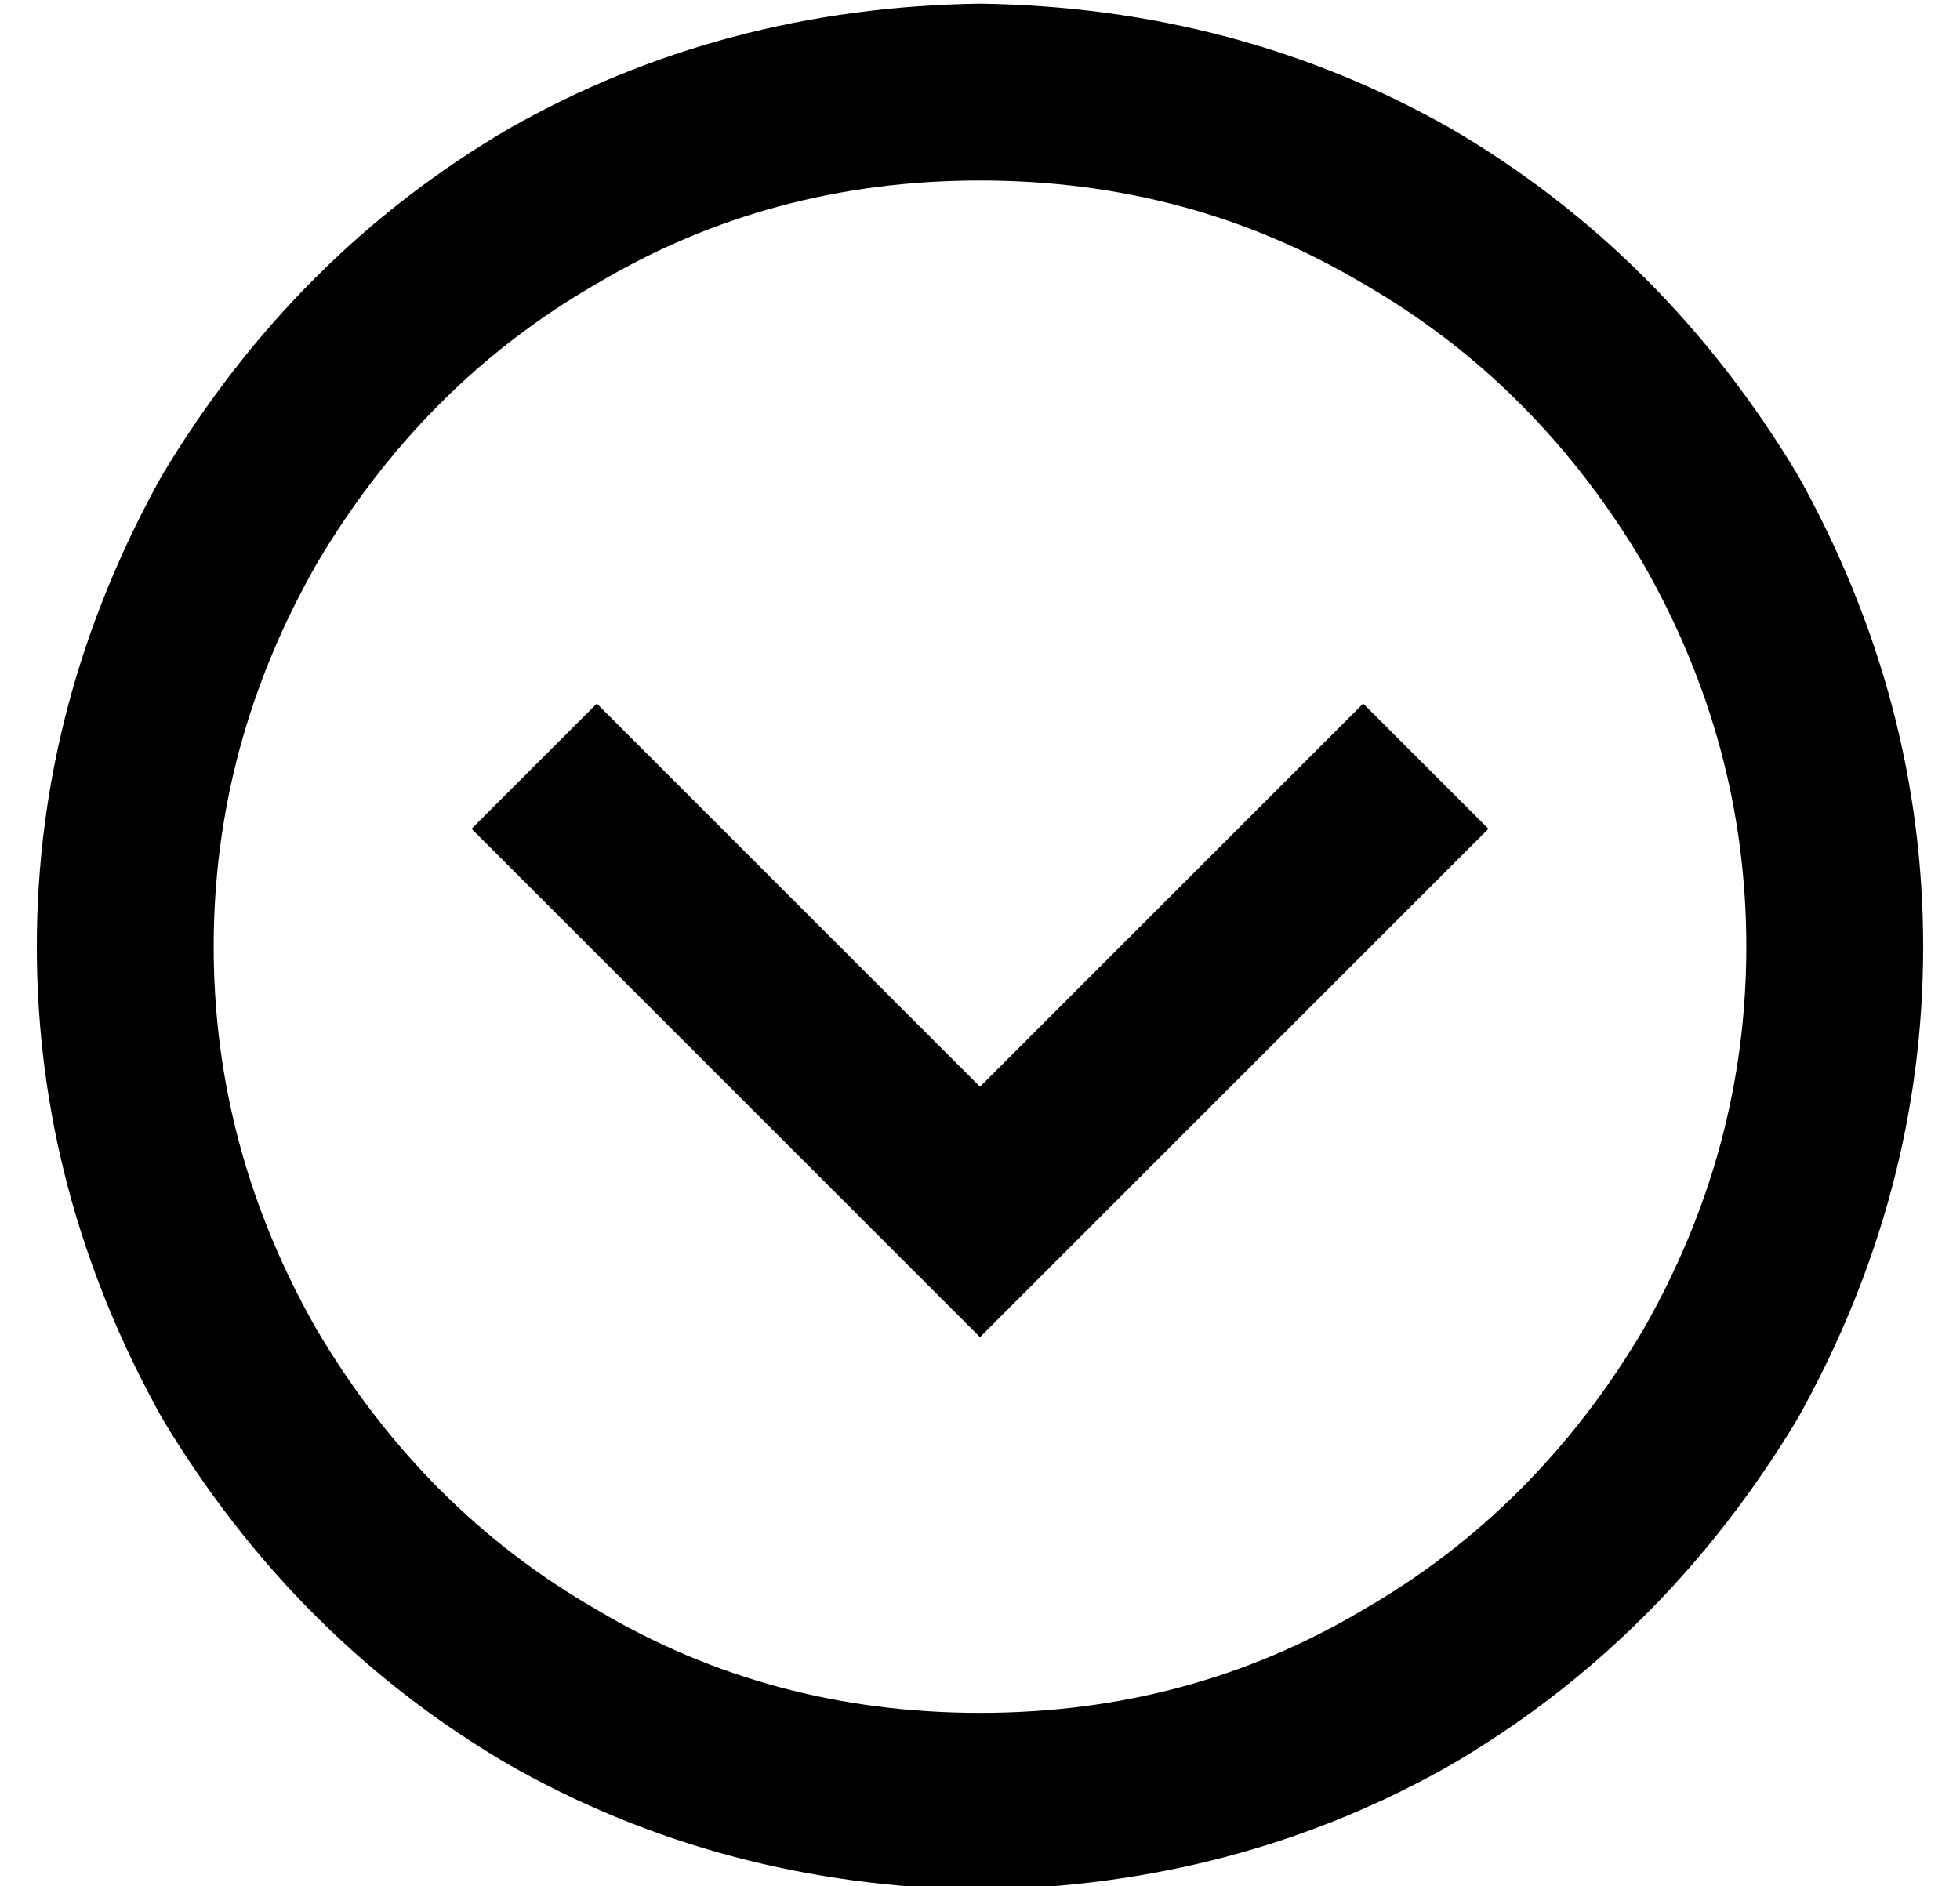 <?xml version="1.0" standalone="no"?>
<!DOCTYPE svg PUBLIC "-//W3C//DTD SVG 1.1//EN" "http://www.w3.org/Graphics/SVG/1.1/DTD/svg11.dtd" >
<svg xmlns="http://www.w3.org/2000/svg" xmlns:xlink="http://www.w3.org/1999/xlink" version="1.1" viewBox="-10 -40 532 512">
   <path fill="currentColor"
d="M256 425q-57 0 -104 -28v0v0q-47 -27 -76 -76q-28 -49 -28 -104t28 -104q29 -49 76 -76q47 -28 104 -28t104 28q47 27 76 76q28 49 28 104t-28 104q-29 49 -76 76q-47 28 -104 28v0zM256 -39q-70 1 -128 34v0v0q-58 34 -94 94q-34 61 -34 128t34 128q36 60 94 94
q58 33 128 34q70 -1 128 -34q58 -34 94 -94q34 -61 34 -128t-34 -128q-36 -60 -94 -94q-58 -33 -128 -34v0zM239 306l17 17l-17 -17l17 17l17 -17v0l104 -104v0l17 -17v0l-34 -34v0l-17 17v0l-87 87v0l-87 -87v0l-17 -17v0l-34 34v0l17 17v0l104 104v0z" />
</svg>
